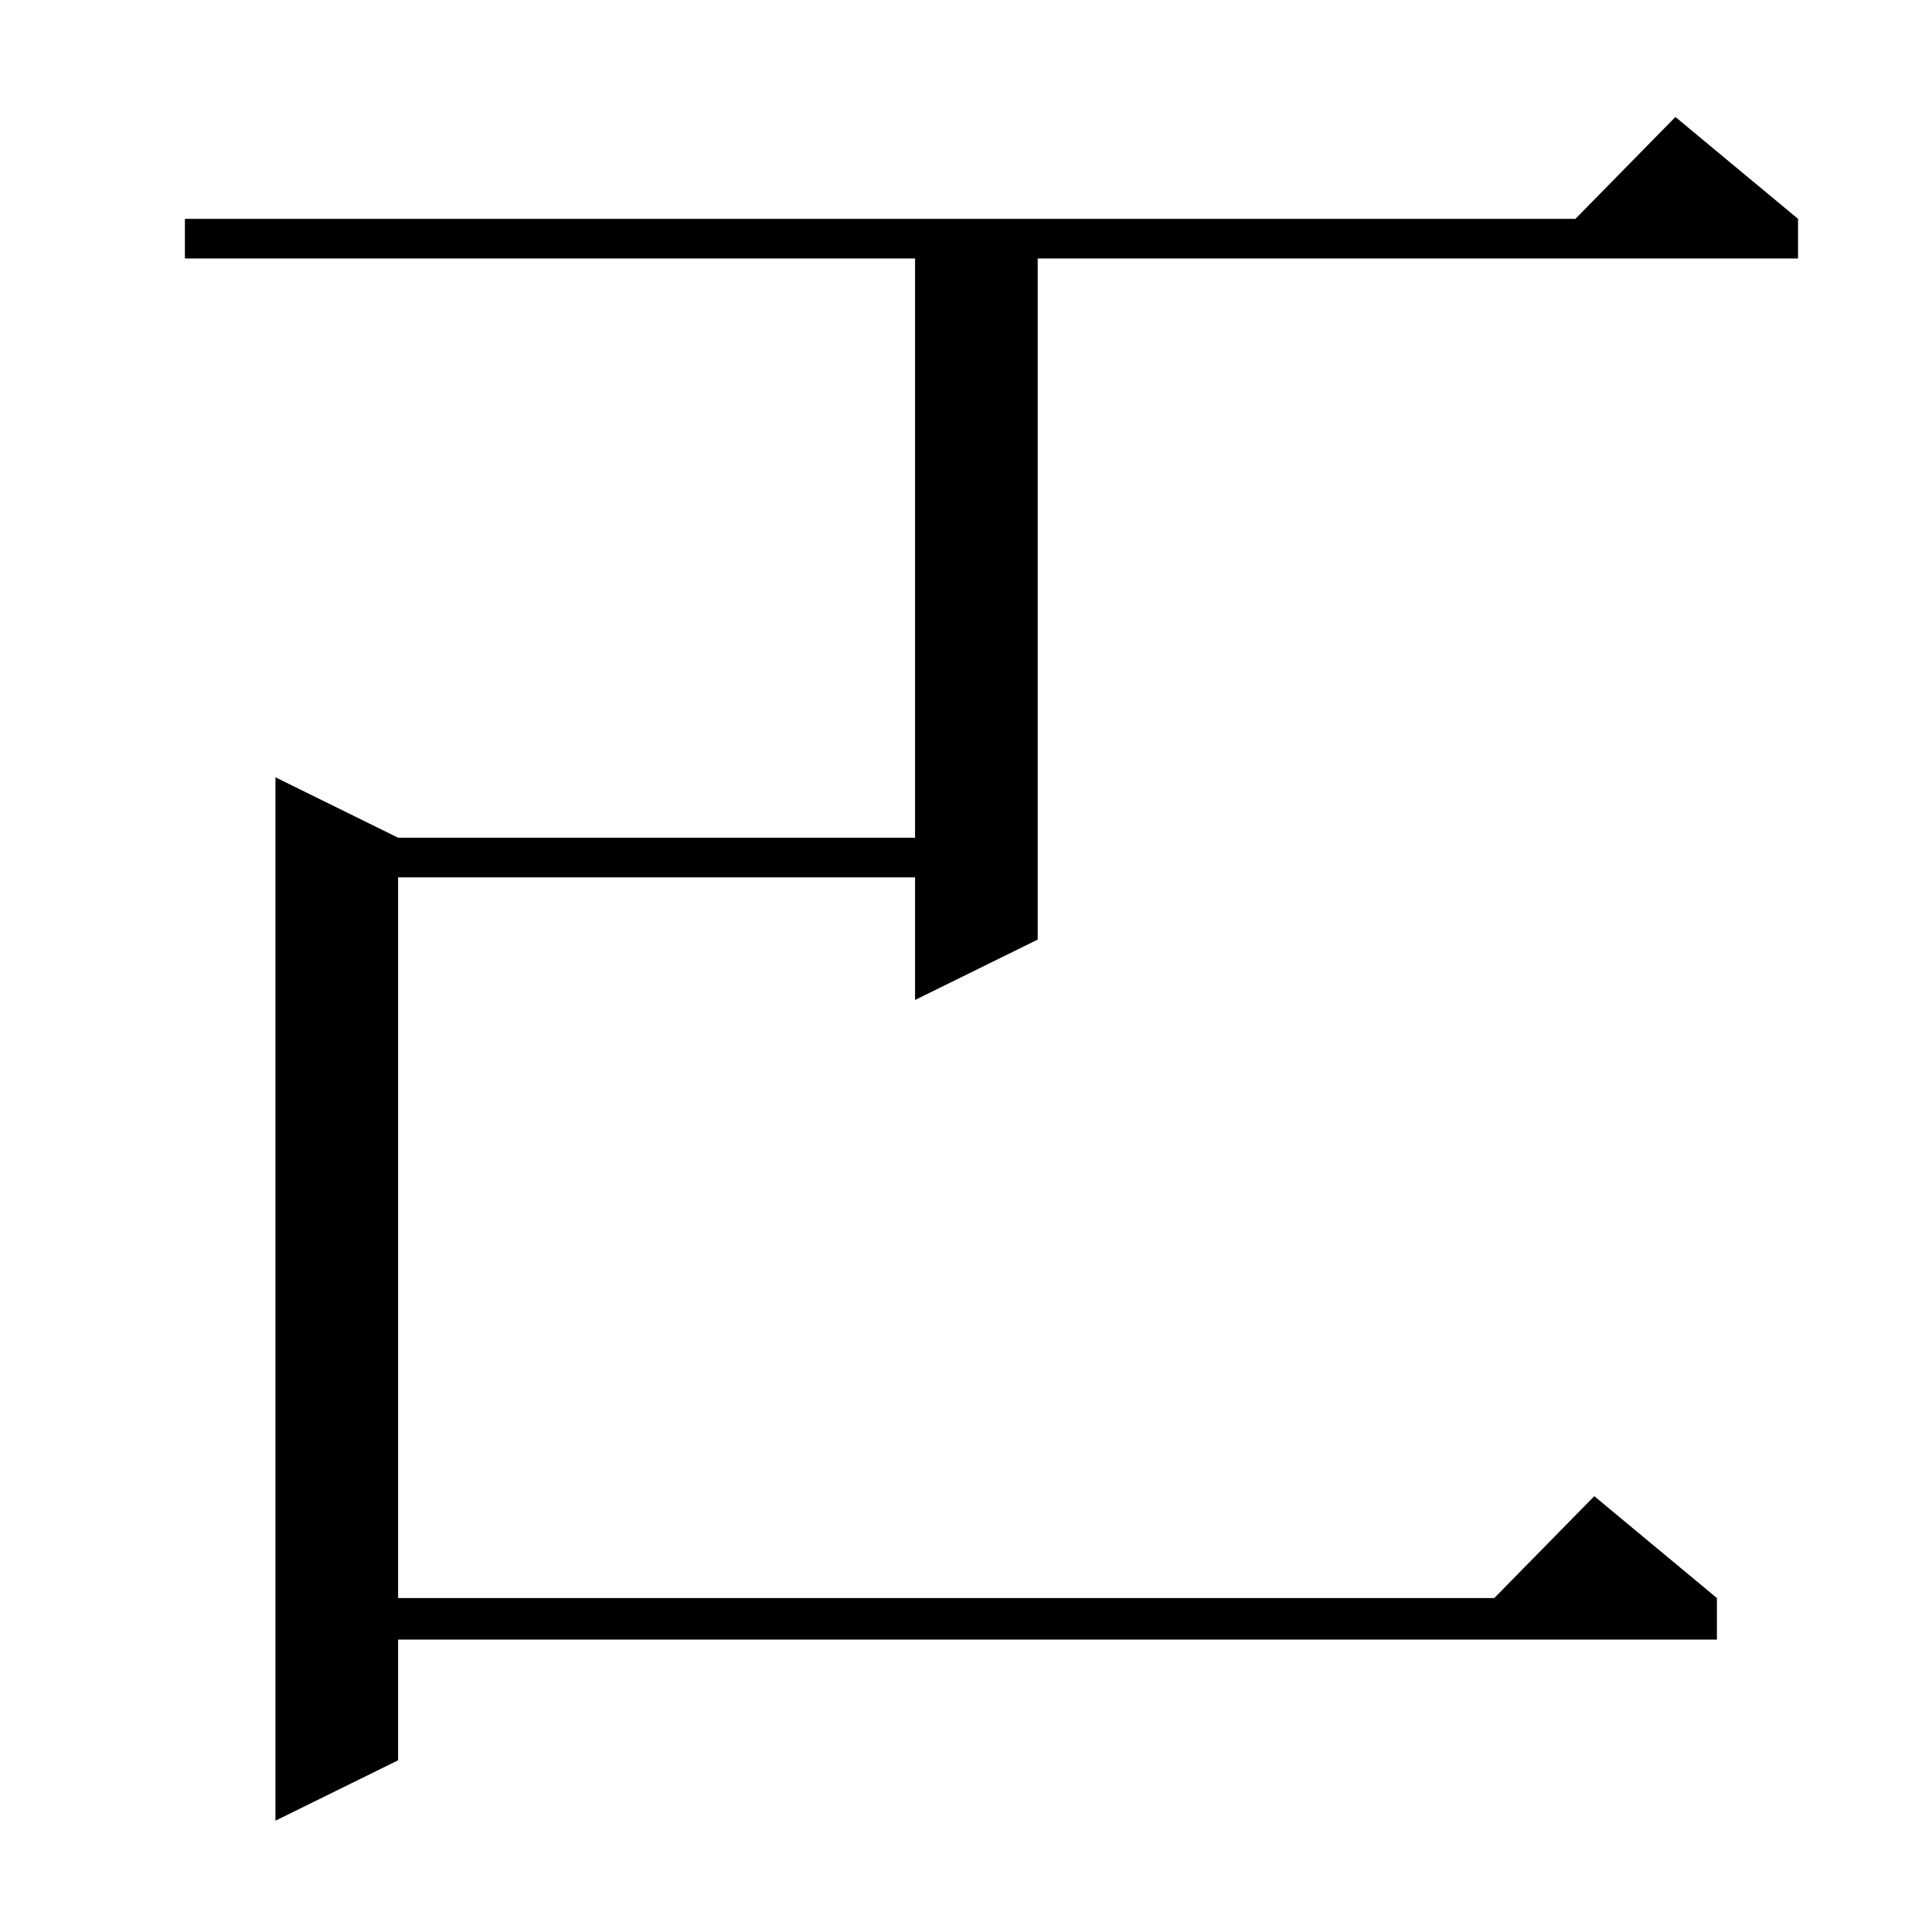 <?xml version="1.0" standalone="no"?>
<!DOCTYPE svg PUBLIC "-//W3C//DTD SVG 1.1//EN" "http://www.w3.org/Graphics/SVG/1.1/DTD/svg11.dtd" >
<svg xmlns="http://www.w3.org/2000/svg" xmlns:xlink="http://www.w3.org/1999/xlink" version="1.1" viewBox="0 -144 1024 1024">
  <g transform="matrix(1 0 0 -1 0 880)">
   <path fill="currentColor"
d="M953 908v-21h-403v-361l-65 -32v65h-274v-382h581l53 54l65 -54v-22h-699v-64l-65 -32v553l65 -32h274v307h-387v21h737l53 54z" />
  </g>

</svg>

